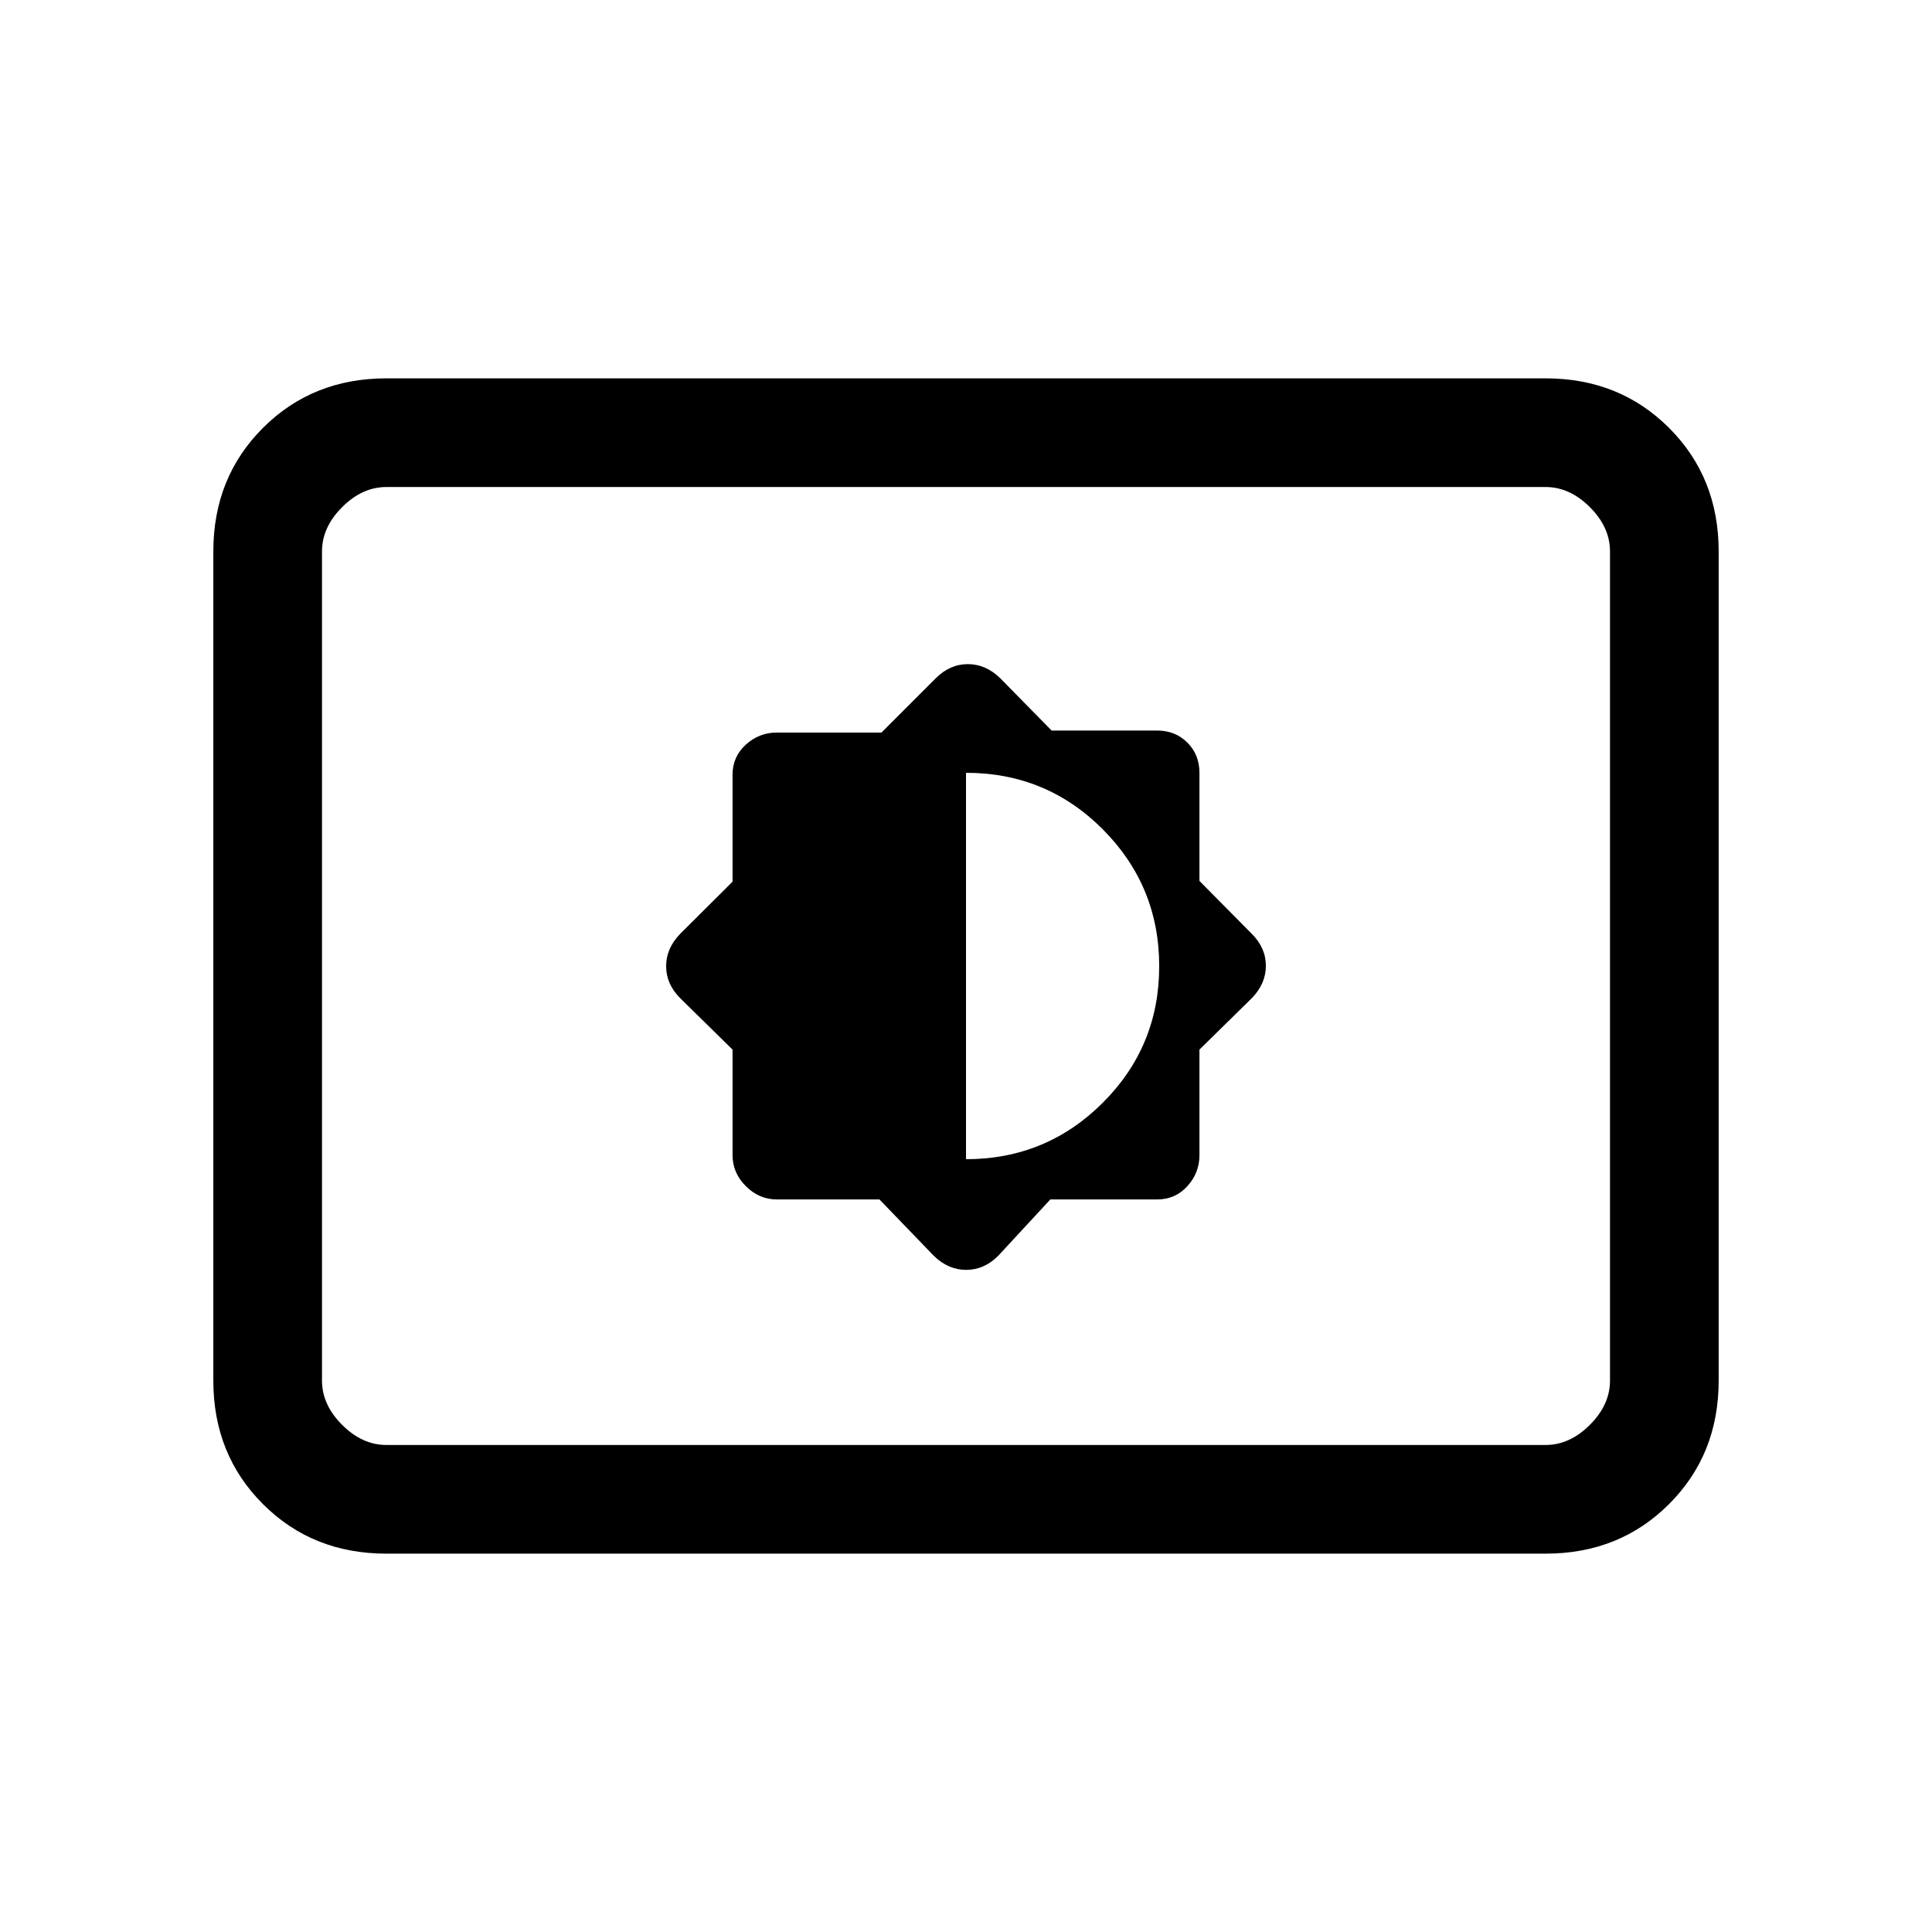 <svg xmlns="http://www.w3.org/2000/svg" height="24" viewBox="0 -960 960 960" width="24"><path d="m437-364 27 28q7.18 7 16.09 7t15.91-7l25.9-28H575q9 0 15-6.6t6-15.4v-52.46L622-464q7-7.18 7-16.09T622-496l-26-26.27V-576q0-9-6-15t-15-6h-52.46L497-623q-7.18-7-16.09-7T465-623l-27 27h-52q-8.8 0-15.4 6t-6.6 15v53.1L338-496q-7 7.18-7 16.09t7 15.91l26 25.54V-386q0 8.8 6.6 15.4T386-364h51Zm43-20v-192q40 0 68 28.12t28 68Q576-440 547.92-412q-28.09 28-67.92 28ZM192-188q-36.73 0-61.36-24.64Q106-237.27 106-274v-412q0-36.72 24.64-61.36Q155.27-772 192-772h576q36.72 0 61.36 24.64T854-686v412q0 36.73-24.64 61.36Q804.72-188 768-188H192Zm0-54h576q12 0 22-10t10-22v-412q0-12-10-22t-22-10H192q-12 0-22 10t-10 22v412q0 12 10 22t22 10Zm-32 0v-476 476Z"/></svg>